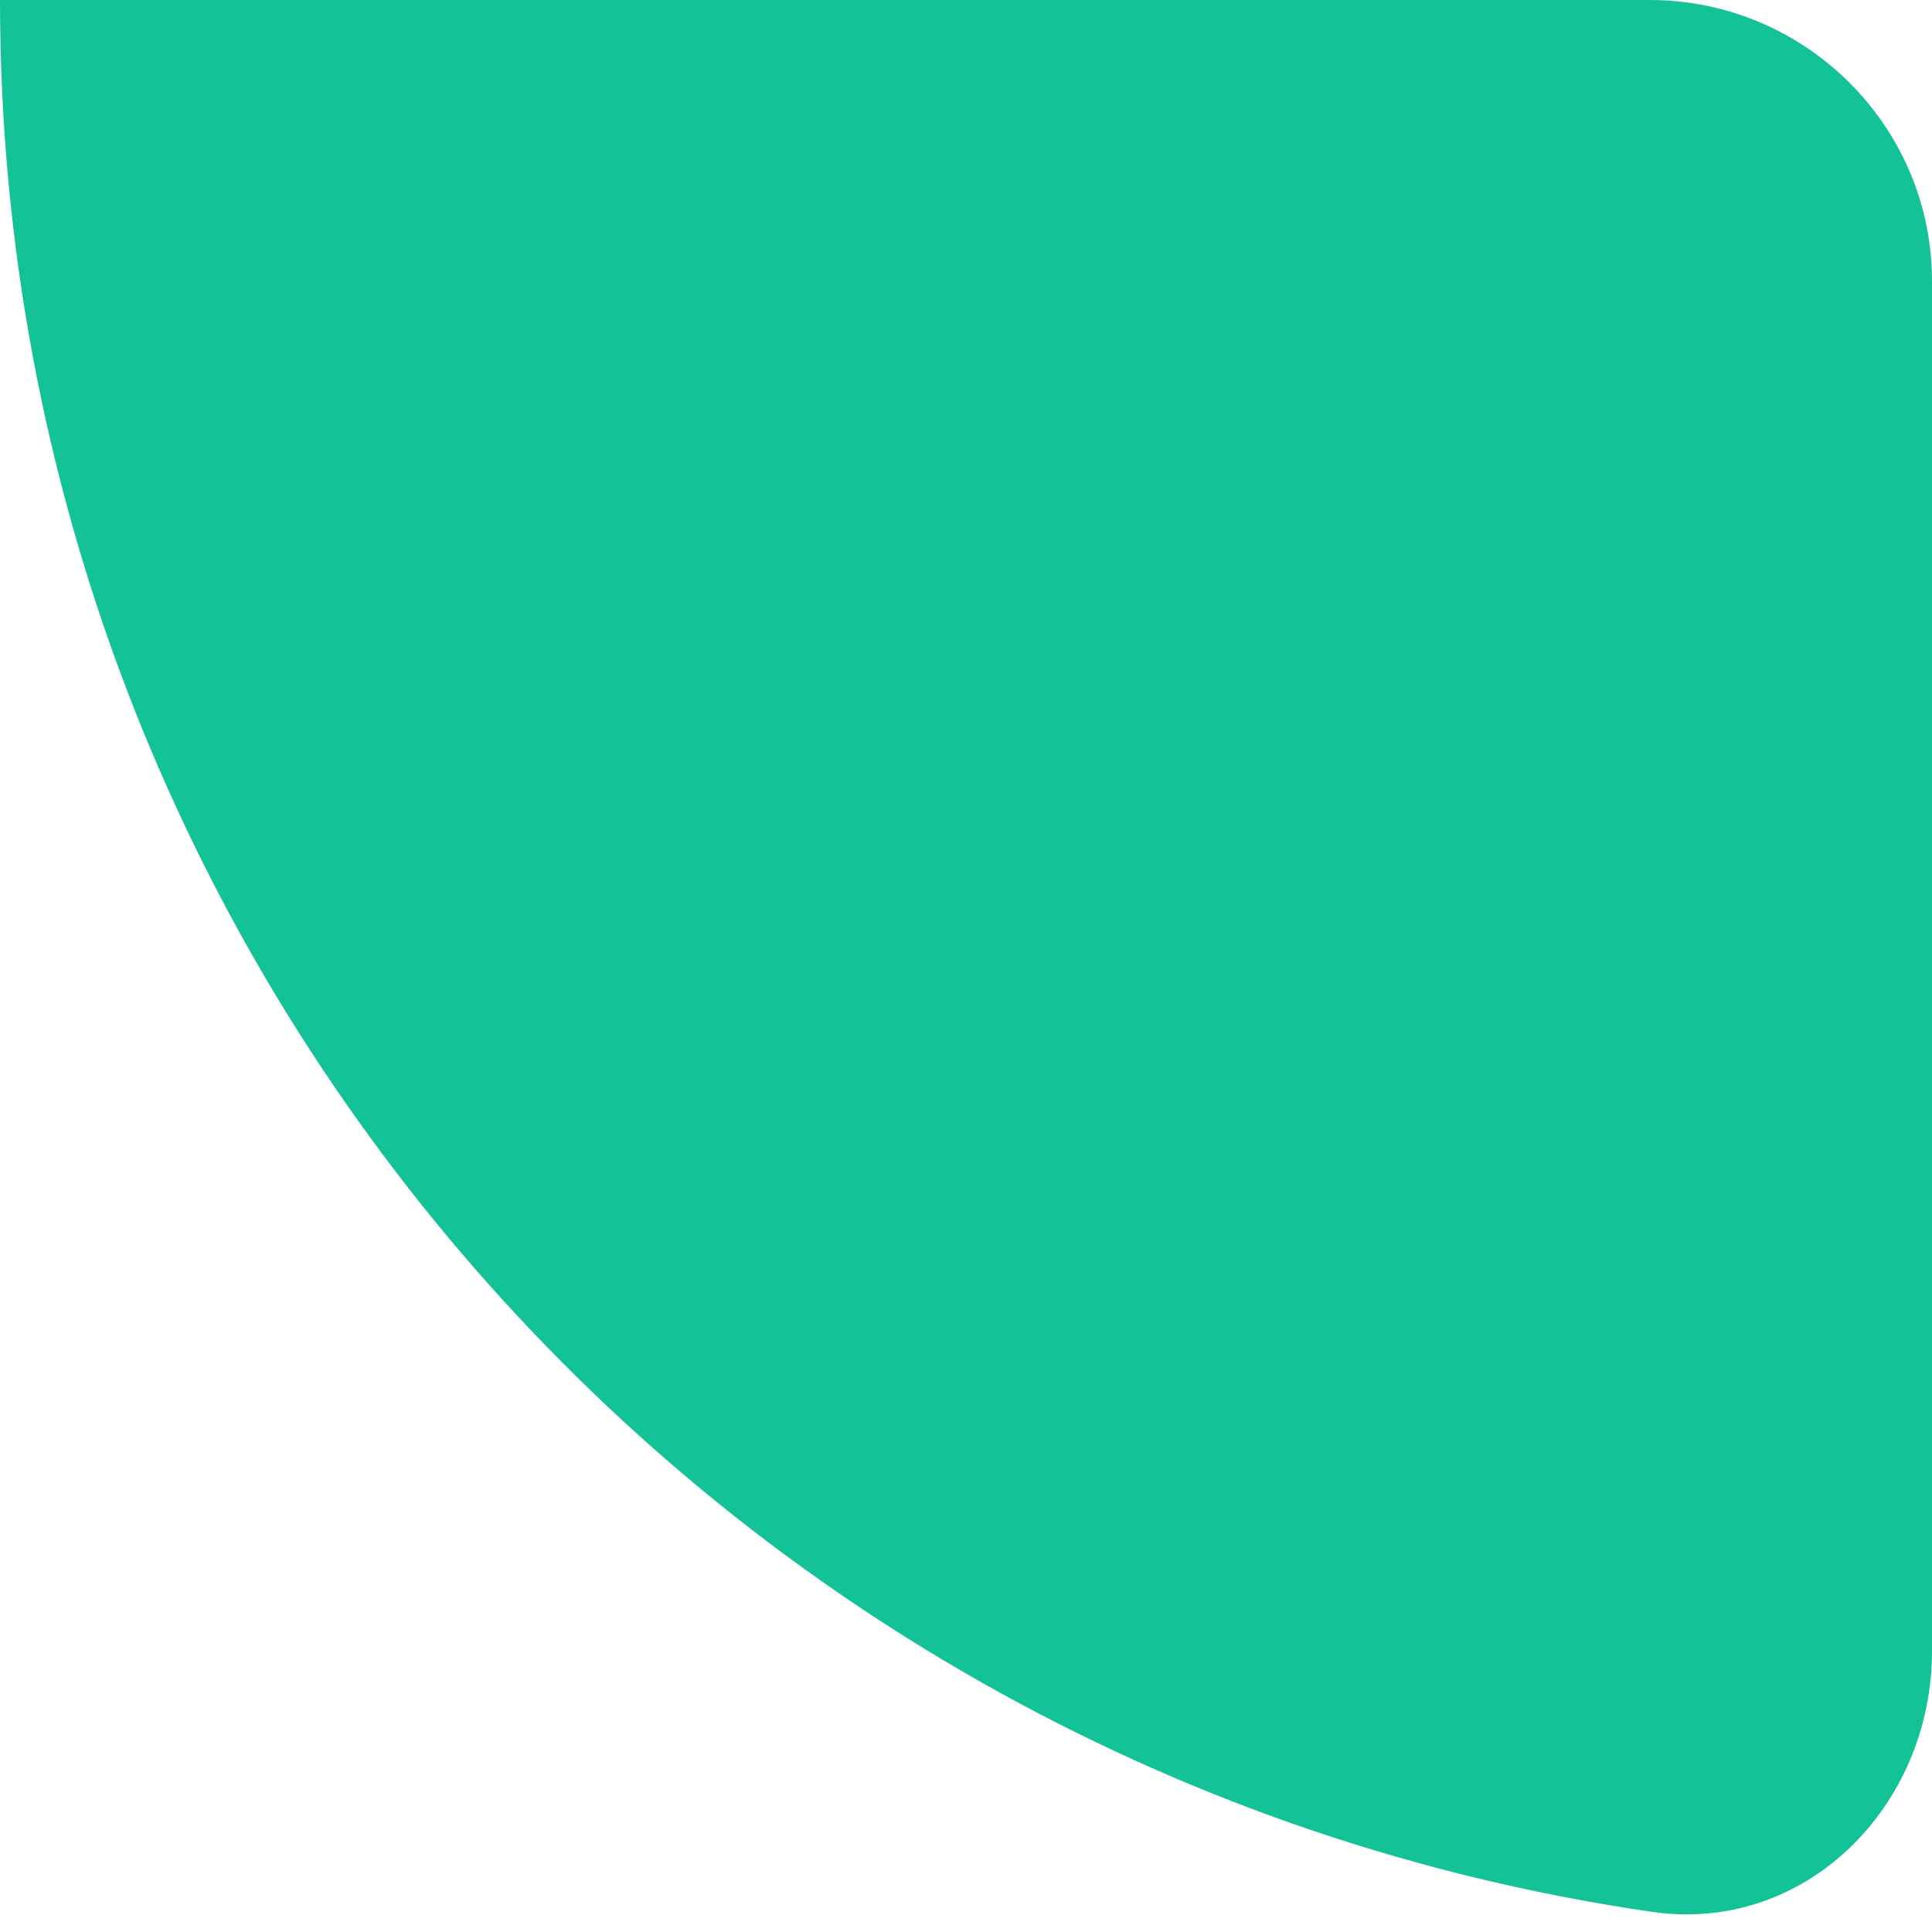 <svg width="55" height="55" viewBox="0 0 55 55" fill="none" xmlns="http://www.w3.org/2000/svg">
<path fill-rule="evenodd" clip-rule="evenodd" d="M46.965 0C51.383 0 55 3.584 55 8.003C55 24.526 55 38.666 55 47.001C55 51.42 51.398 55.061 47.025 54.426C20.429 50.563 0 27.667 0 0C0 2.33127e-07 0 0 0 0C0 0 0 0 46.965 0Z" fill="#13C296"/>
</svg>
